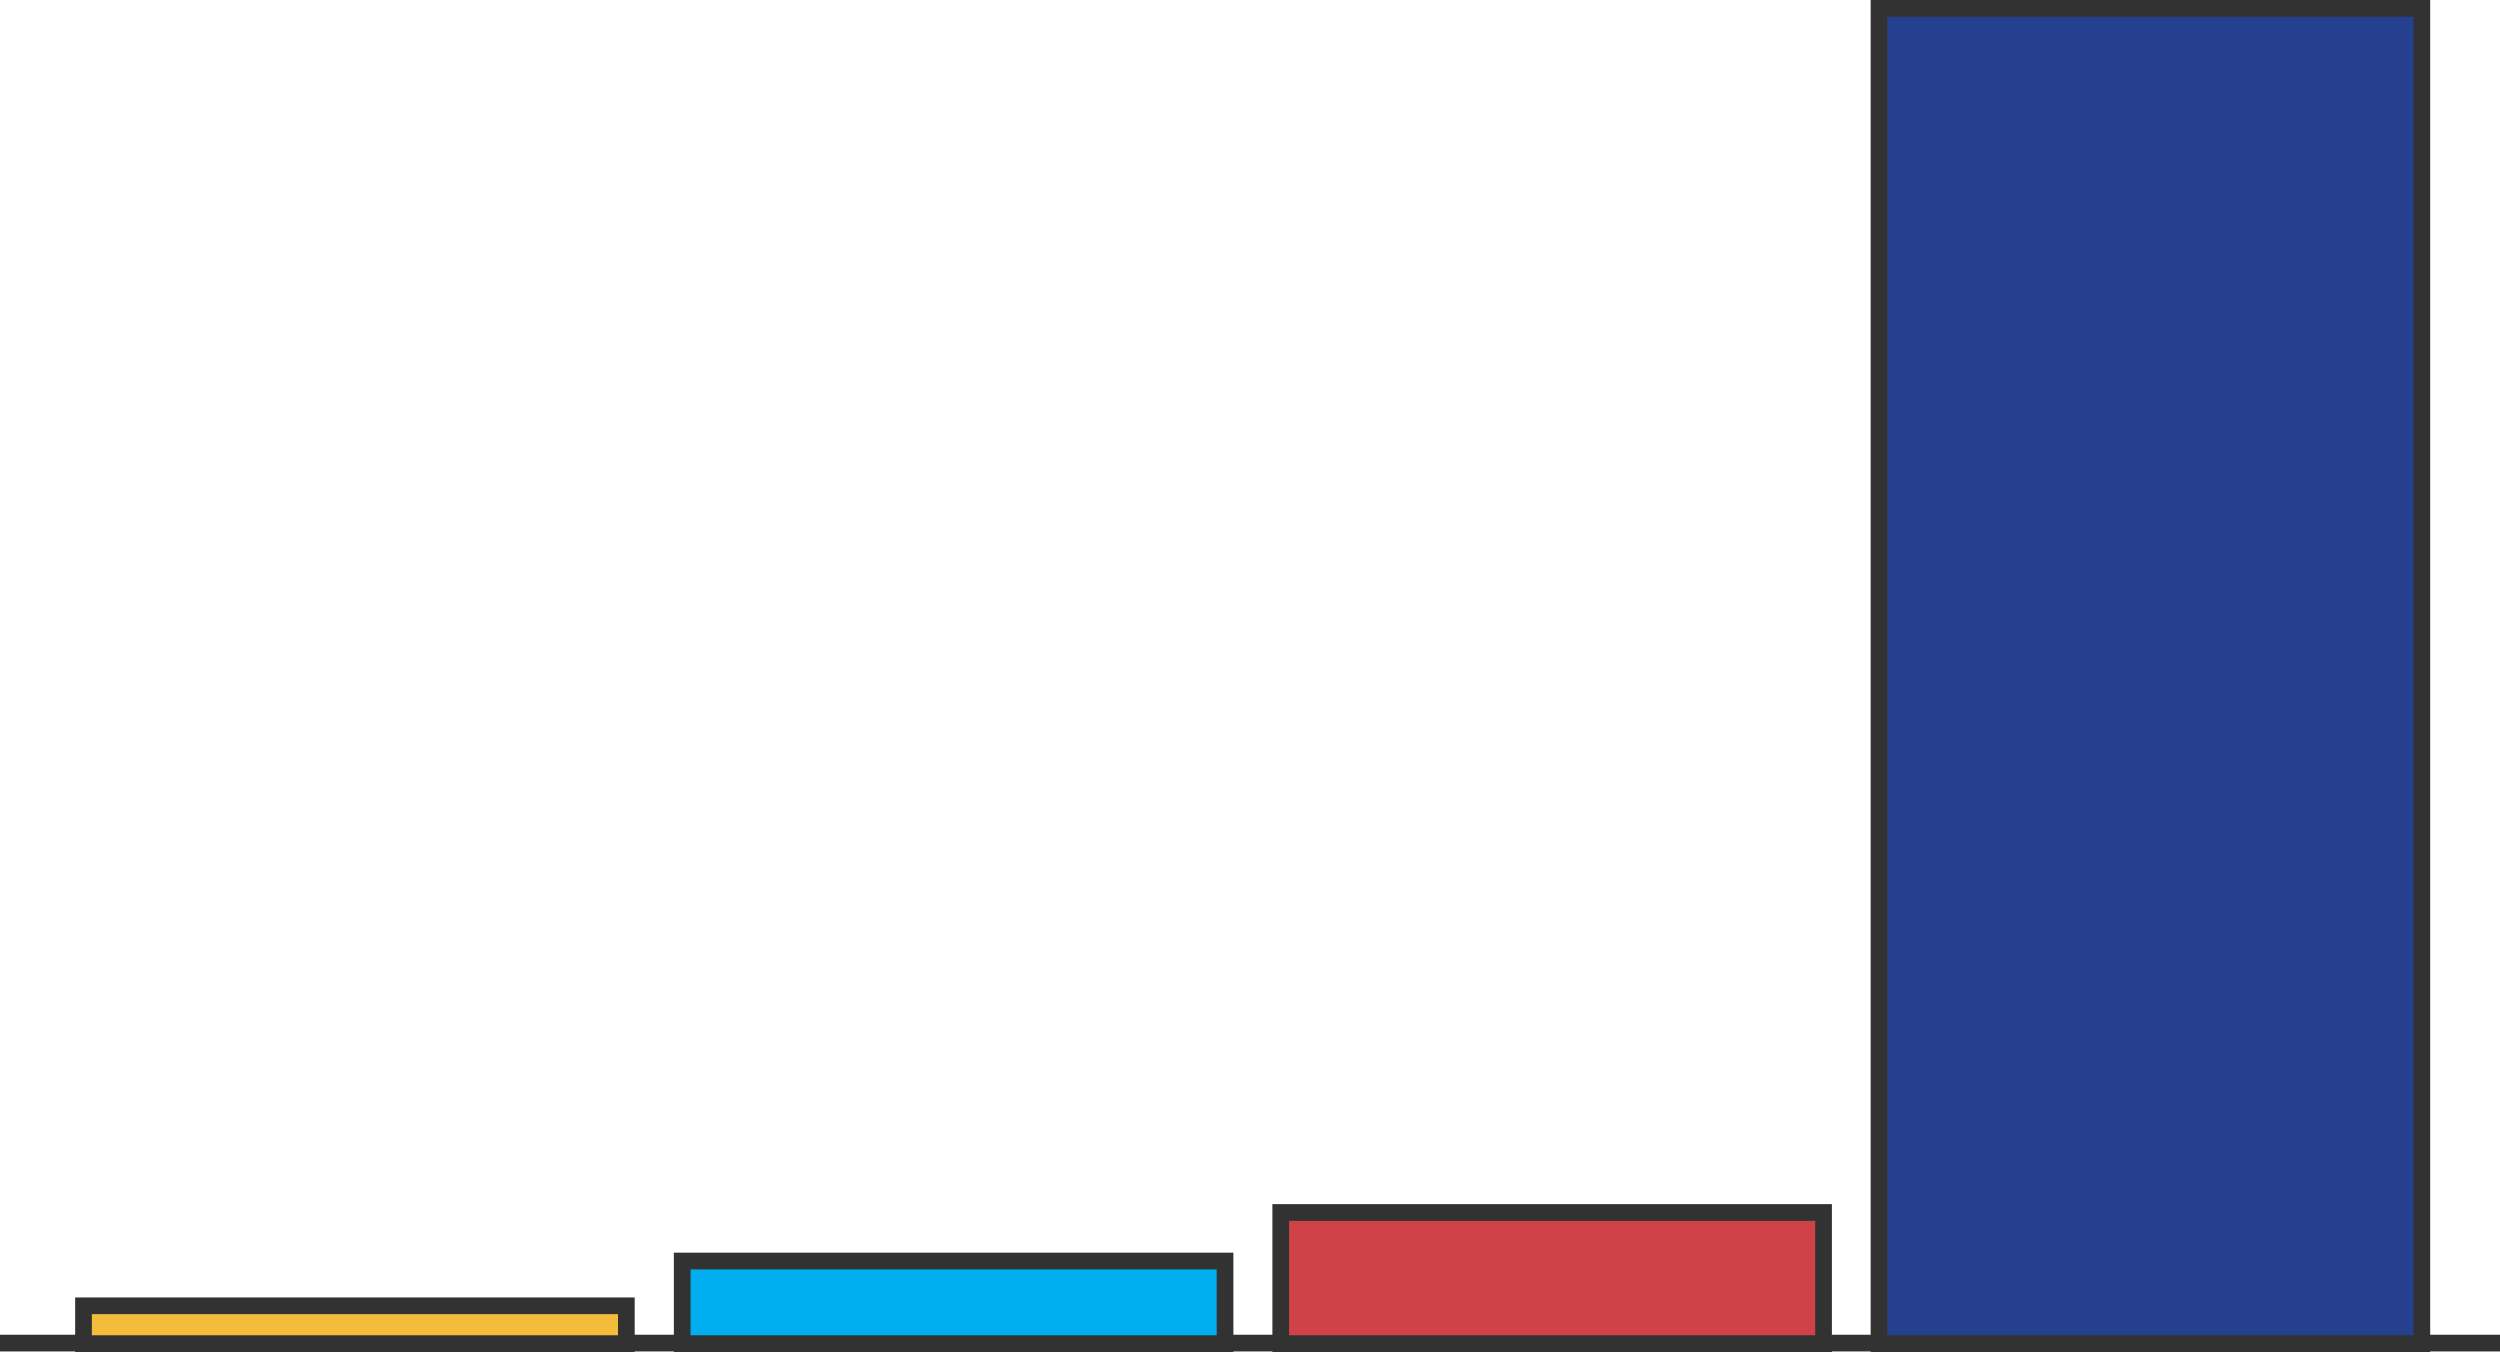 <svg xmlns="http://www.w3.org/2000/svg" xmlns:xlink="http://www.w3.org/1999/xlink" viewBox="0 0 299.36 161.89"><defs><style>.cls-1{fill:none;}.cls-2{clip-path:url(#clip-path);}.cls-3{fill:#323232;}.cls-4{fill:#25408f;}.cls-5{fill:#cf4248;}.cls-6{fill:#00aeef;}.cls-7{fill:#f3bd3b;}</style><clipPath id="clip-path" transform="translate(0)"><rect class="cls-1" width="299.36" height="161.89"/></clipPath></defs><title>Bar Graph</title><g id="Layer_2" data-name="Layer 2"><g id="Layer_1-2" data-name="Layer 1"><g class="cls-2"><rect class="cls-3" y="159.83" width="299.36" height="2"/></g><rect class="cls-4" x="225.04" y="1" width="65.01" height="159.89"/><g class="cls-2"><path class="cls-3" d="M291,161.89H224V0h67Zm-65-2h63V2H226Z" transform="translate(0)"/></g><rect class="cls-5" x="153.36" y="145.19" width="65.01" height="15.7"/><g class="cls-2"><path class="cls-3" d="M219.36,161.89h-67v-17.7h67Zm-65-2h63v-13.7h-63Z" transform="translate(0)"/></g><rect class="cls-6" x="81.68" y="150.98" width="65.01" height="9.9"/><g class="cls-2"><path class="cls-3" d="M147.69,161.89h-67V150h67Zm-65-2h63V152h-63Z" transform="translate(0)"/></g><rect class="cls-7" x="10" y="156.36" width="65.01" height="4.53"/><g class="cls-2"><path class="cls-3" d="M76,161.89H9v-6.53H76Zm-65-2H74v-2.53H11Z" transform="translate(0)"/></g></g></g></svg>